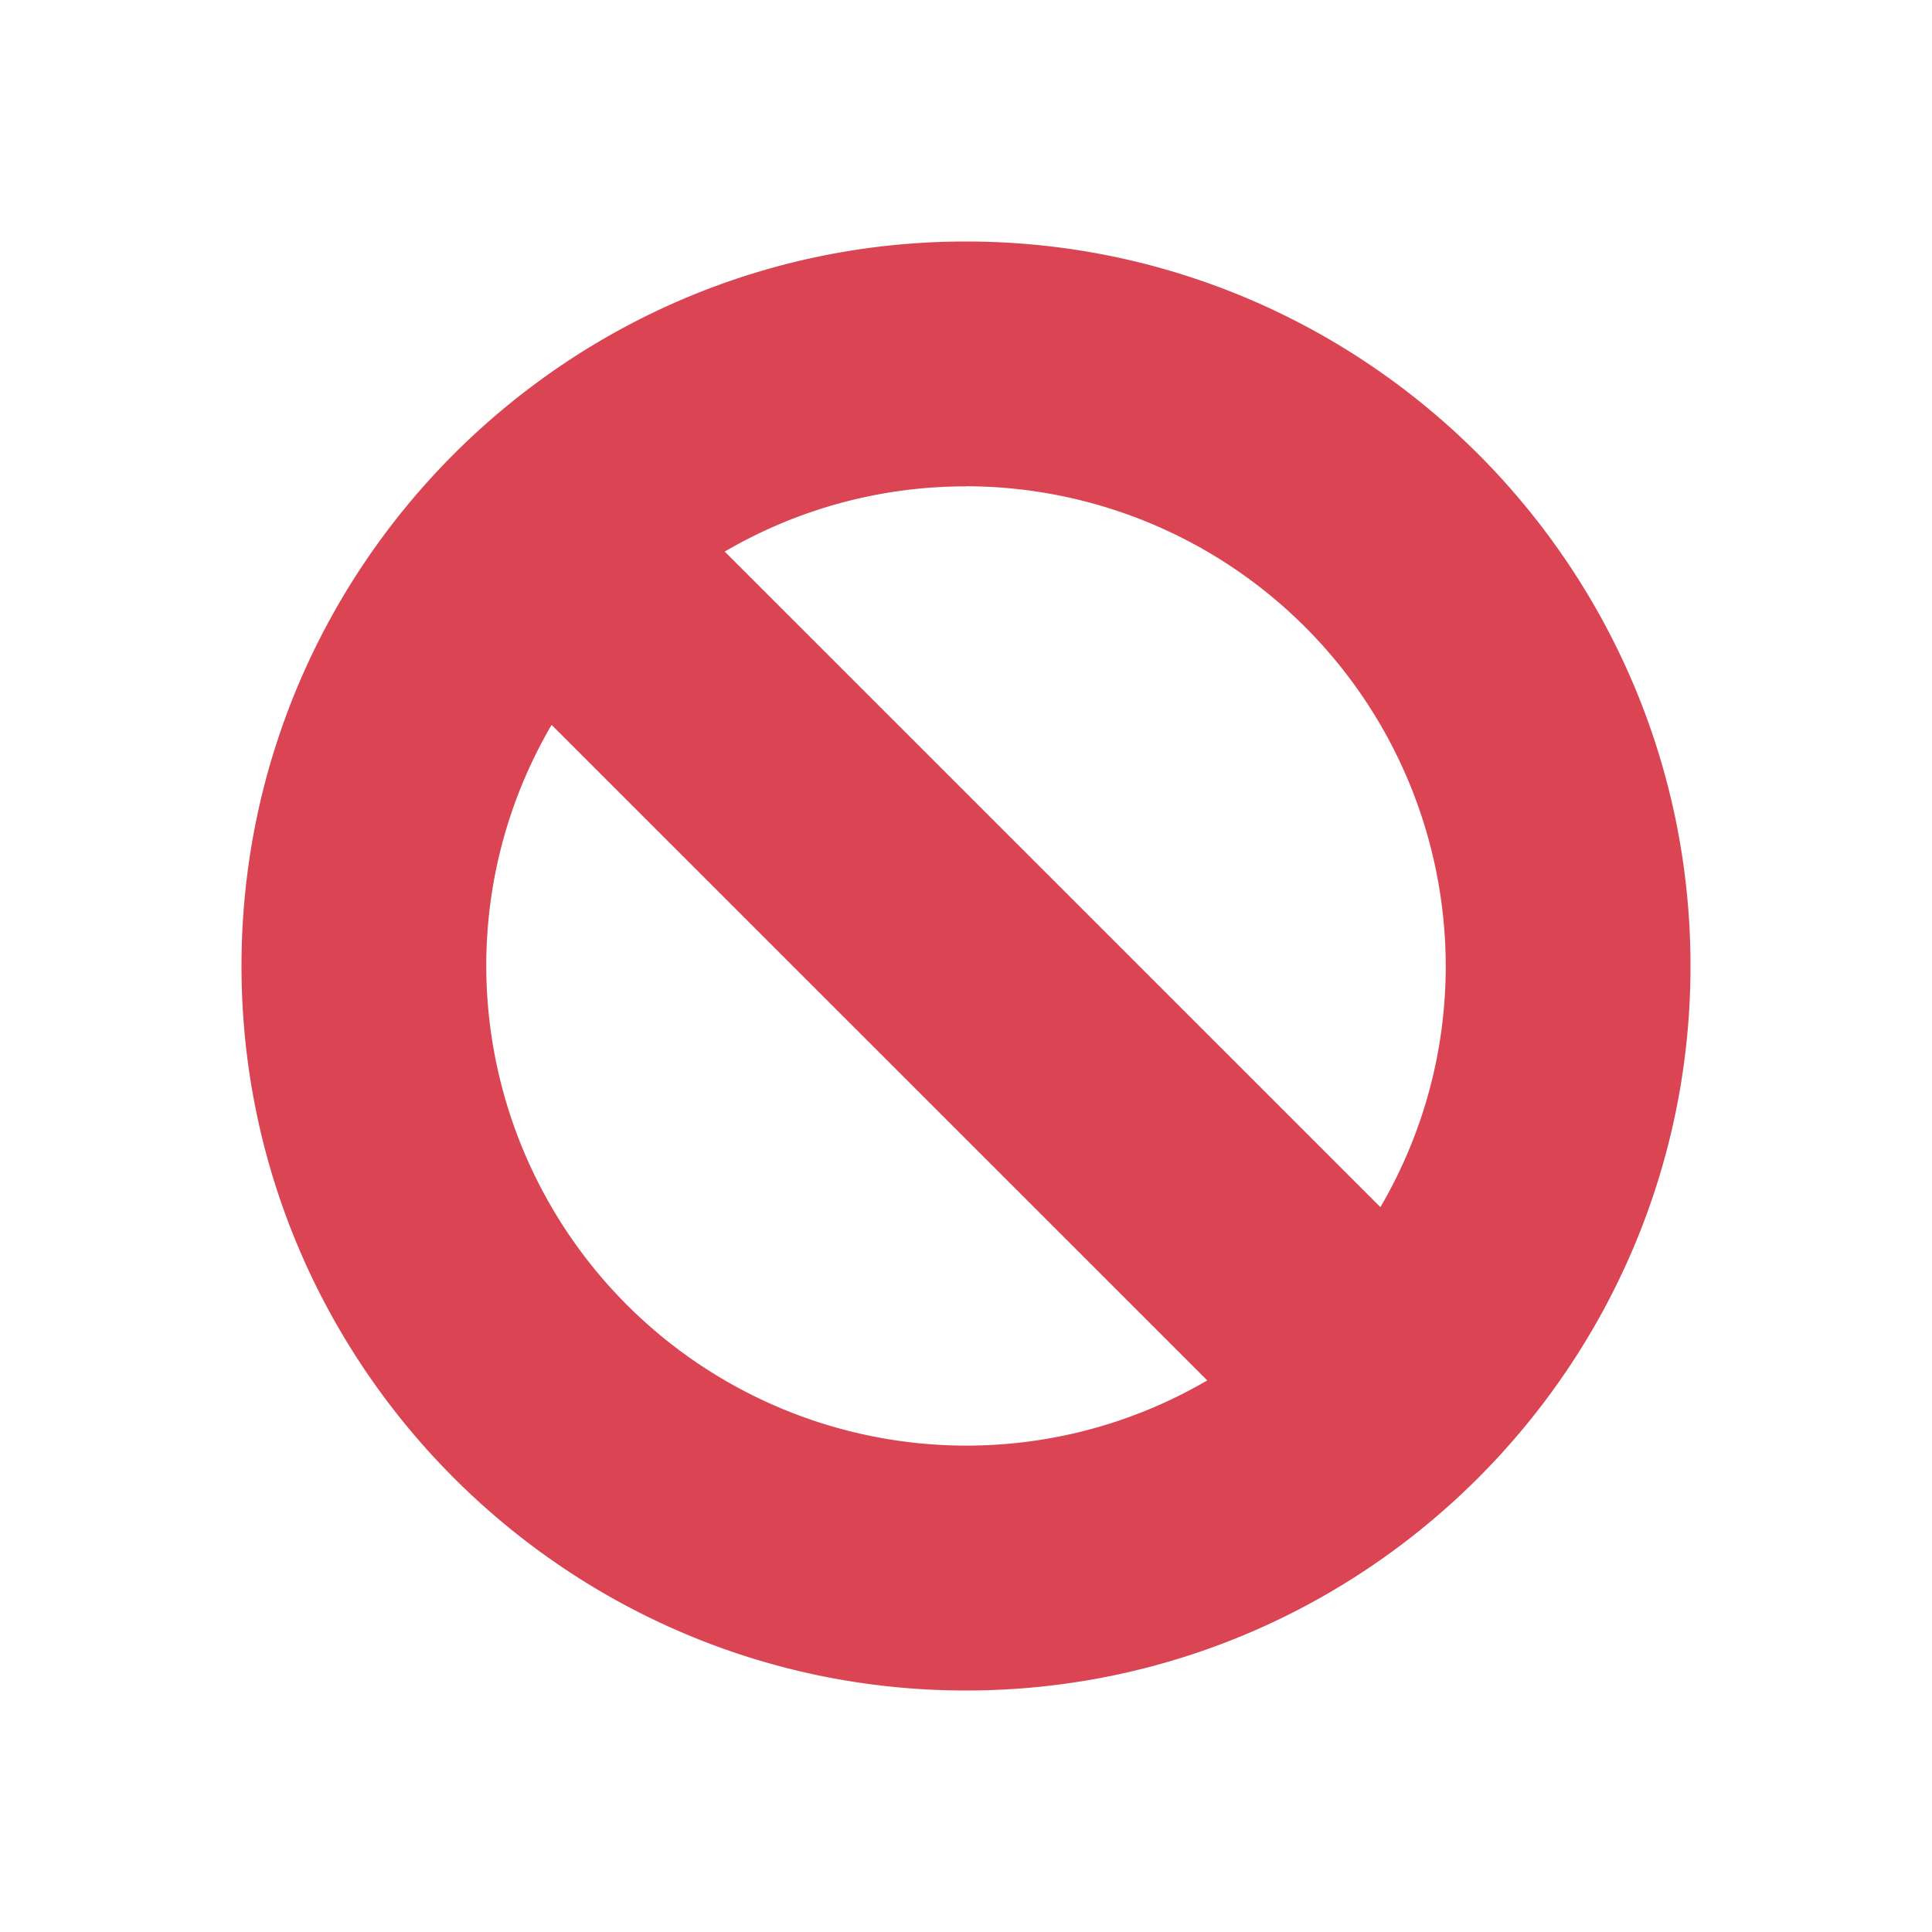 <svg xmlns="http://www.w3.org/2000/svg" viewBox="0 0 16 16">
  <path fill="#da4453" d="M8 2C4.692 2 2 4.692 2 8s2.692 6 6 6 6-2.692 6-6-2.692-6-6-6zm0 2.027A3.978 3.978 0 0 1 11.973 8c0 .728-.198 1.41-.541 1.997l-5.43-5.429A3.946 3.946 0 0 1 8 4.028zM4.568 6.003l5.43 5.429c-.588.343-1.27.54-1.998.54A3.978 3.978 0 0 1 4.027 8c0-.728.198-1.41.541-1.997z"/>
</svg>
